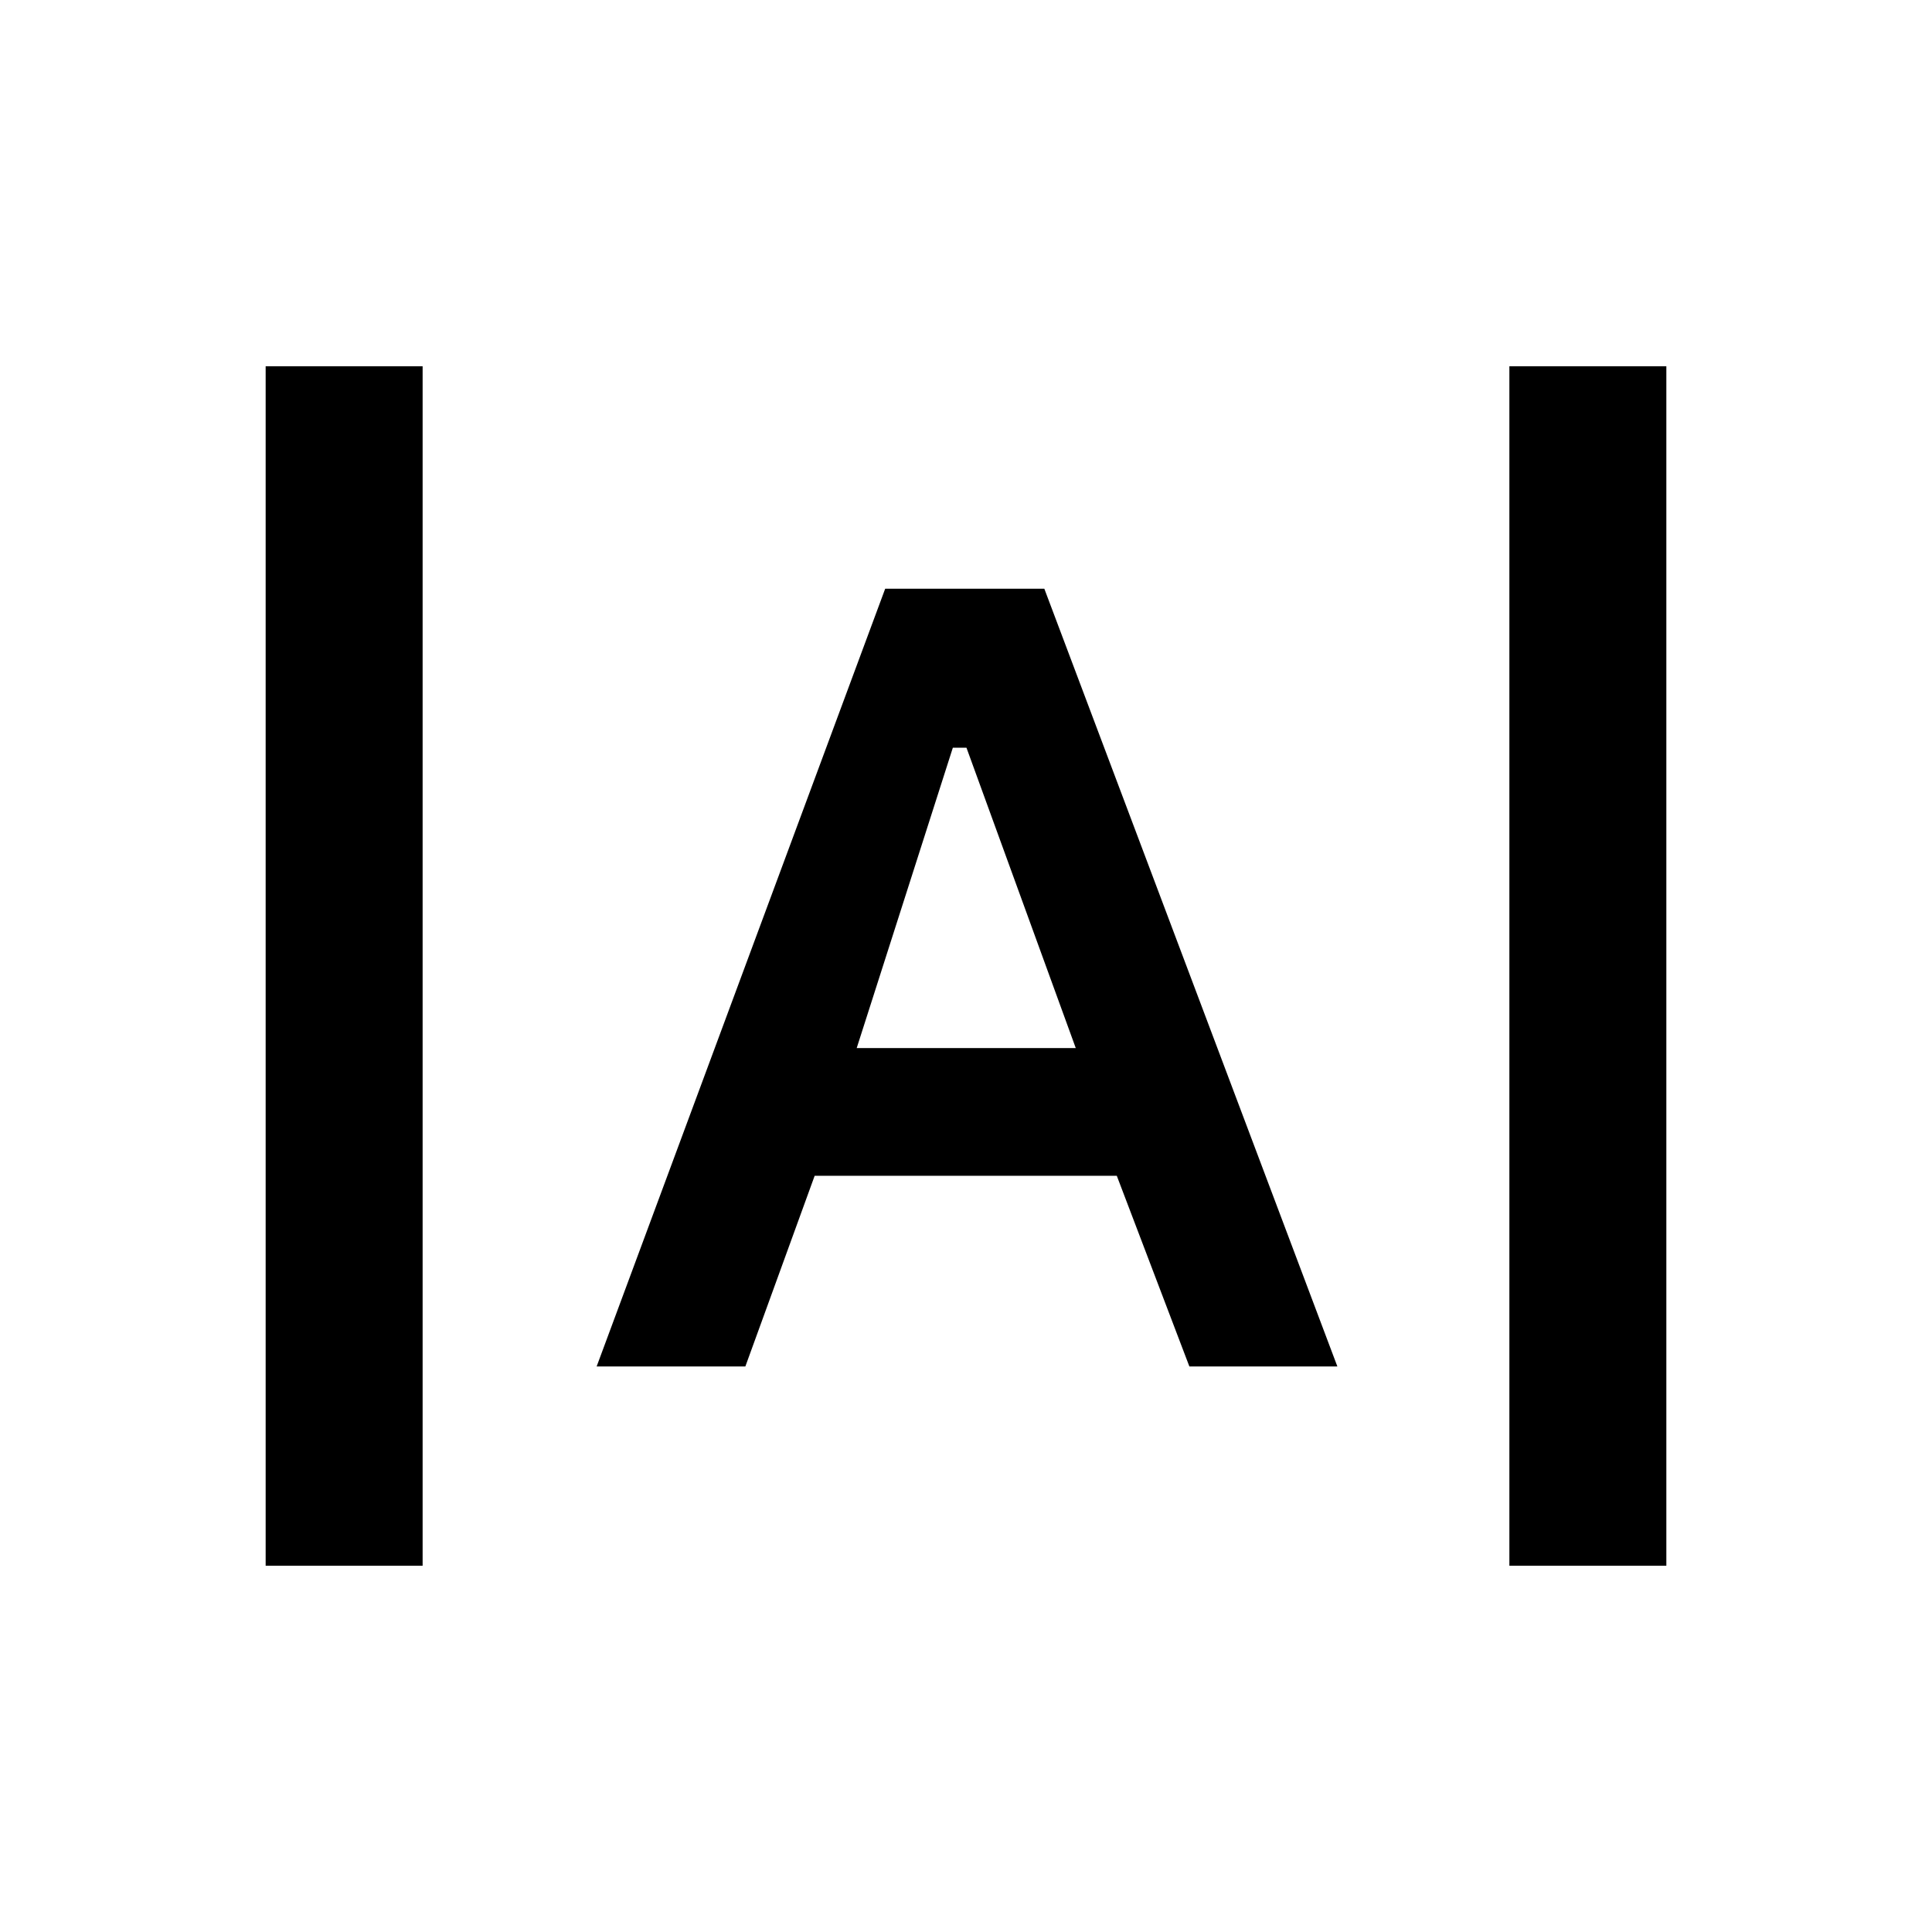 <svg xmlns="http://www.w3.org/2000/svg" height="20" viewBox="0 -960 960 960" width="20"><path d="M132.001-182.001v-595.998H210v595.998h-77.999Zm617.999 0v-595.998h77.999v595.998H750ZM296.462-281l143.38-386.461h79.08L664.538-281H591l-36.077-94.77h-150.12L370.357-281h-73.895Zm129.23-158.23h108.847l-54.308-149.233h-6.77L425.692-439.23Z"/></svg>